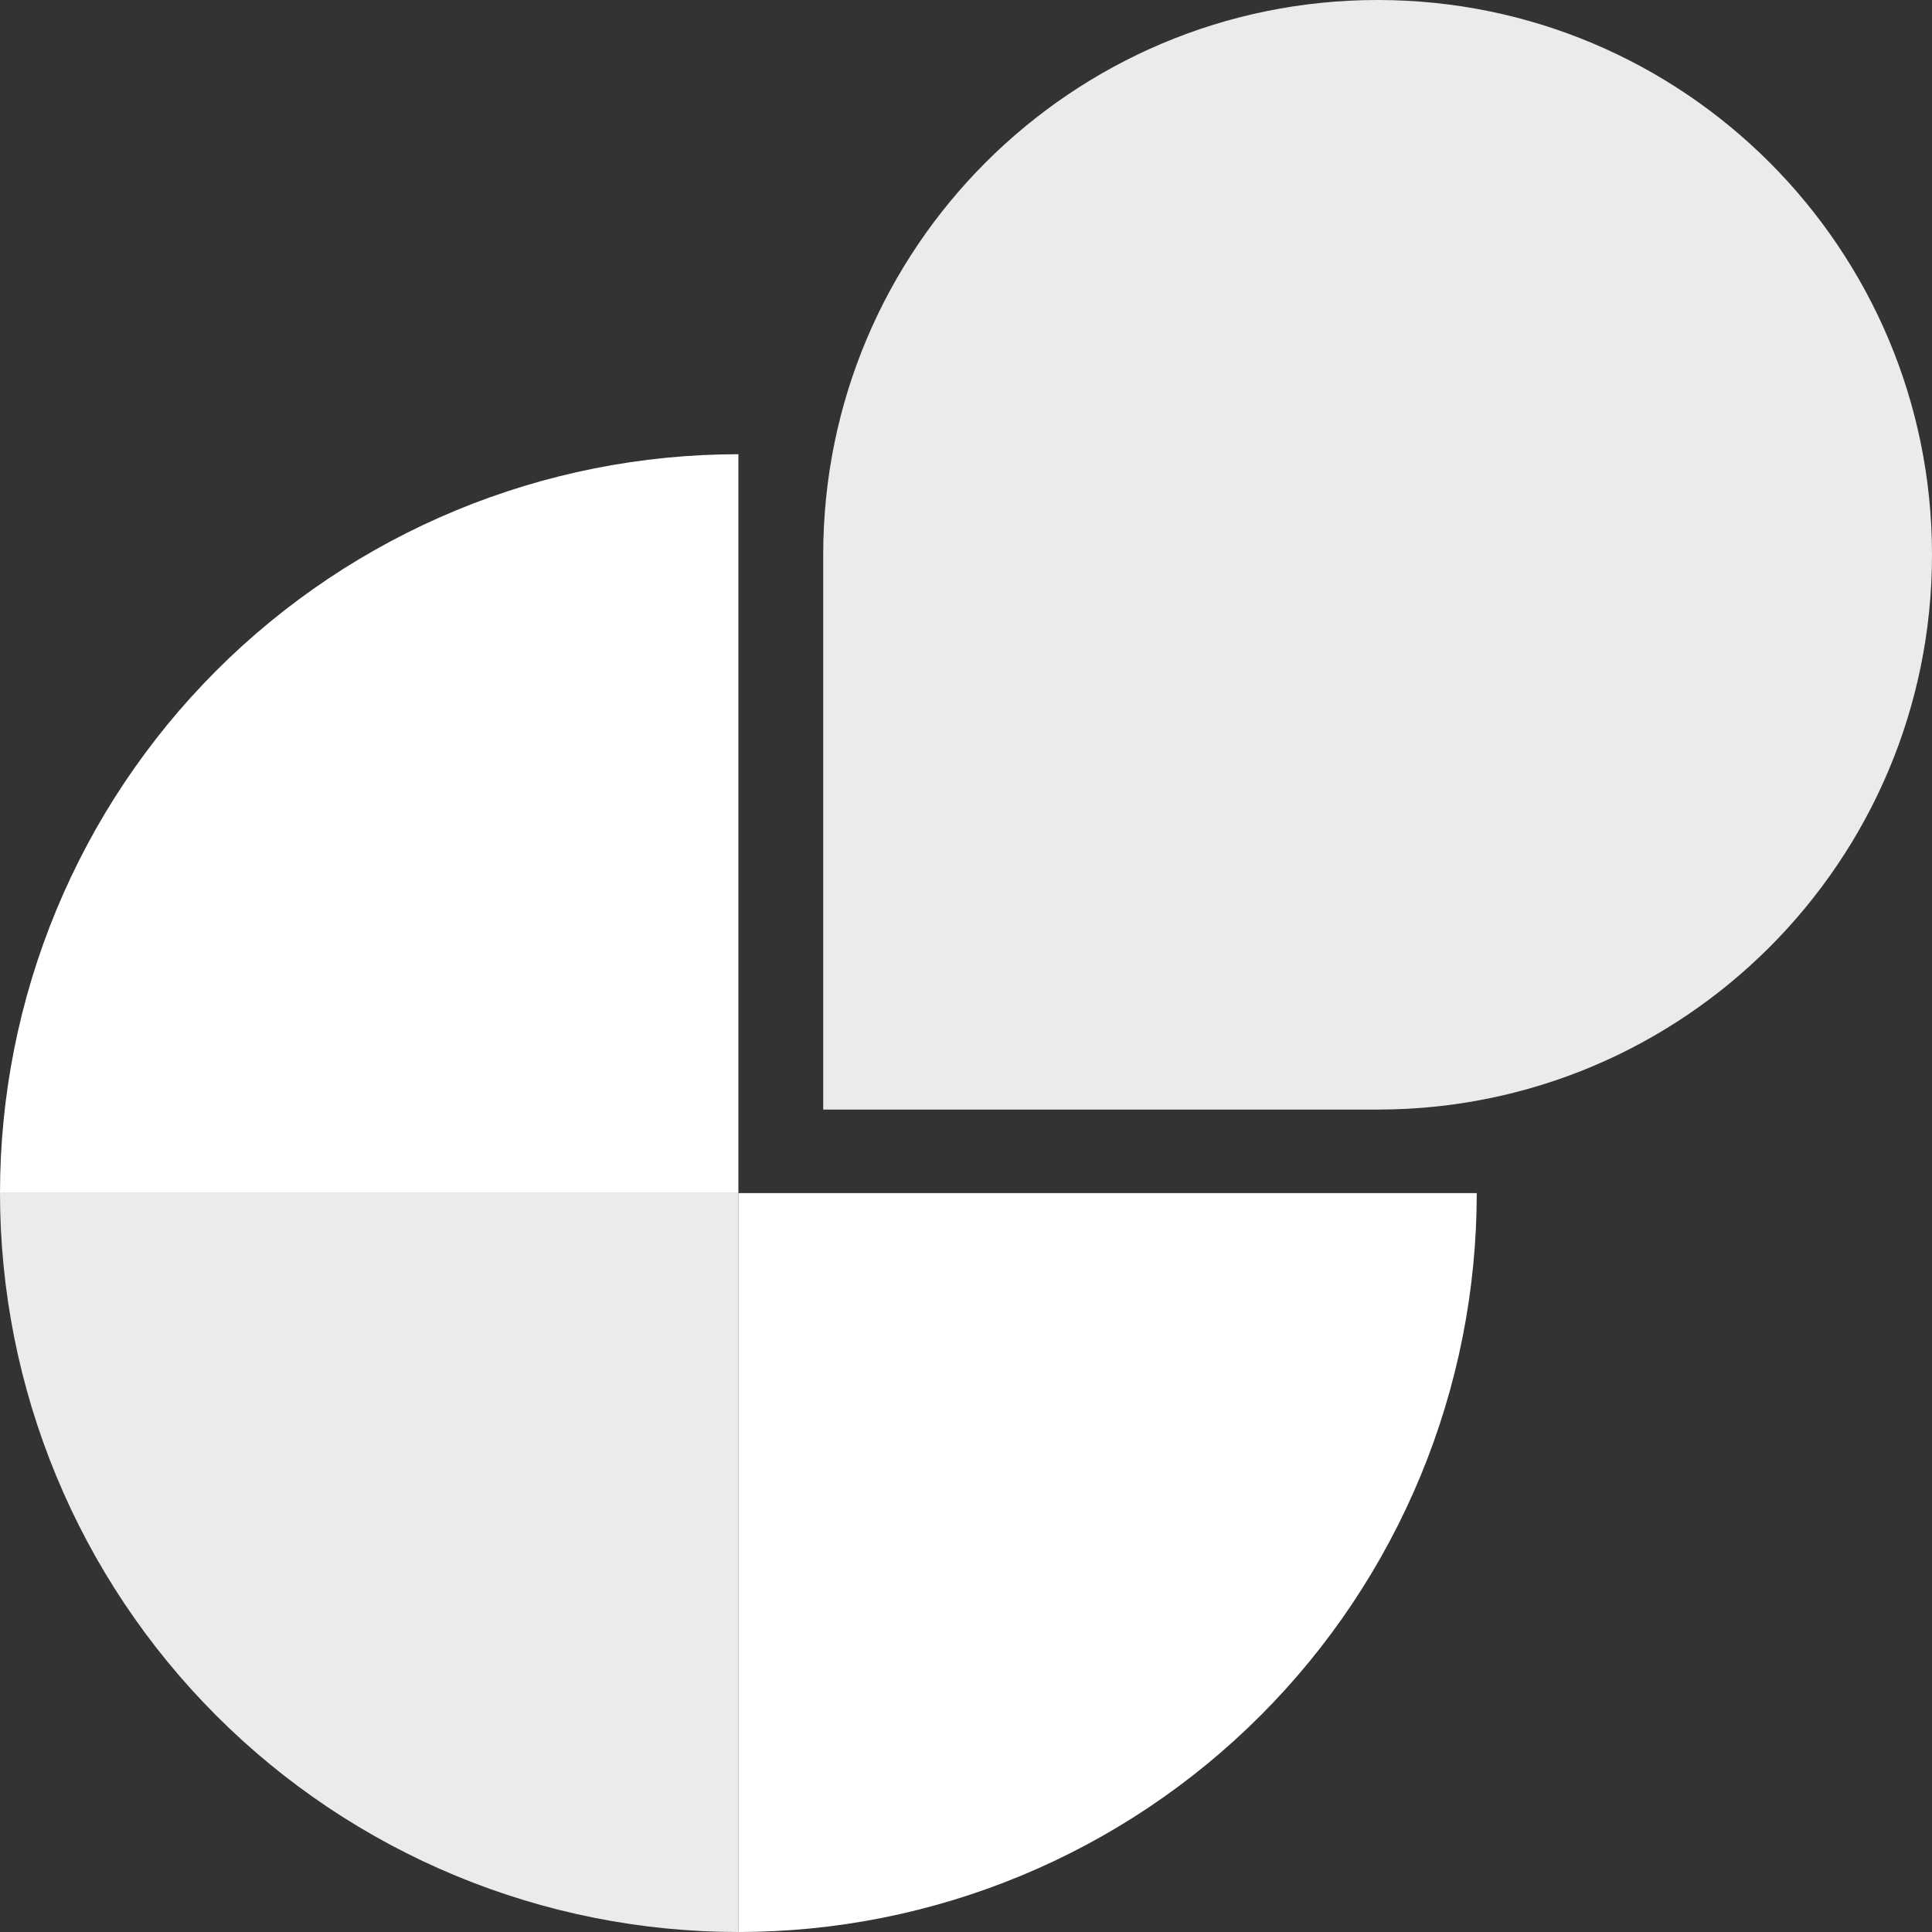 <?xml version="1.0" encoding="UTF-8"?>
<svg width="64px" height="64px" viewBox="0 0 64 64" version="1.1" xmlns="http://www.w3.org/2000/svg" xmlns:xlink="http://www.w3.org/1999/xlink">
    <rect x="0" y="0" width="64" height="64" fill="#333333" stroke="none"/>
    <title>Logotype 6</title>
    <g id="Logotype-6" stroke="none" stroke-width="1" fill="none" fill-rule="evenodd">
        <g id="Group-2" fill="#FFFFFF" fill-rule="nonzero">
            <path d="M0,39.523 C0,36.309 0.633,33.126 1.862,30.157 C3.091,27.187 4.893,24.489 7.164,22.216 C9.435,19.943 12.132,18.14 15.099,16.91 C18.067,15.68 21.247,15.047 24.46,15.047 L24.46,39.523 L0,39.523 Z" id="Path"></path>
            <path d="M0,39.523 C0,42.738 0.633,45.921 1.862,48.89 C3.091,51.86 4.893,54.558 7.164,56.831 C9.435,59.104 12.132,60.907 15.099,62.137 C18.067,63.367 21.247,64 24.46,64 L24.46,39.523 L0,39.523 Z" id="Path" fill-opacity="0.9"></path>
            <path d="M48.919,39.523 C48.919,42.738 48.287,45.921 47.058,48.89 C45.828,51.86 44.027,54.558 41.755,56.831 C39.484,59.104 36.787,60.907 33.82,62.137 C30.852,63.367 27.672,64 24.46,64 L24.46,39.523 L48.919,39.523 Z" id="Path"></path>
            <path d="M64,18.378 C64,28.528 55.777,36.756 45.635,36.756 L27.27,36.756 L27.27,18.378 C27.27,8.228 35.492,0 45.635,0 C55.777,0 64,8.228 64,18.378 Z" id="Path" fill-opacity="0.9"></path>
        </g>
    </g>
</svg>